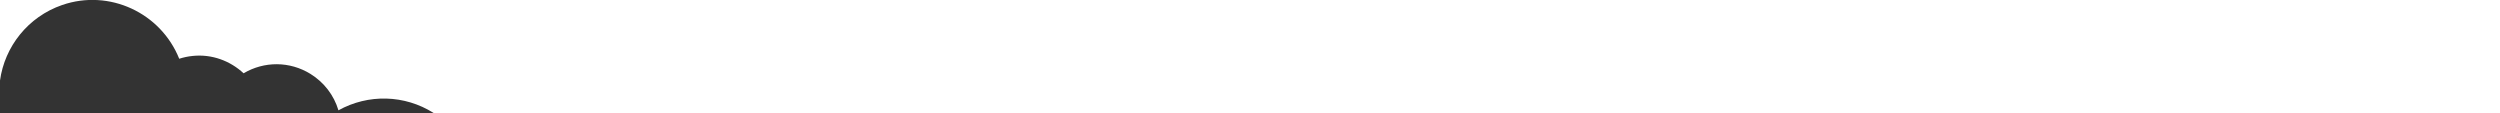 <?xml version="1.0" encoding="utf-8"?>
<!-- Generator: Adobe Illustrator 19.2.1, SVG Export Plug-In . SVG Version: 6.00 Build 0)  -->
<svg version="1.1" id="Layer_1" xmlns="http://www.w3.org/2000/svg" xmlns:xlink="http://www.w3.org/1999/xlink" x="0px" y="0px"
	 viewBox="0 0 1600 72.5" style="enable-background:new 0 0 1600 72.5;" xml:space="preserve">
<rect x="0" y="0" width="1600" height="72.5" fill="#333333" stroke="none"/>
<style type="text/css">
	.cloud-svg{fill:#fff;}
</style>
<path class="cloud-svg" d="M0,0v51.5C3,29.9,17.8,10.8,39.8,3.2c30.2-10.4,63.1,5,74.9,34.4c2.8-0.9,5.6-1.5,8.6-1.8
	c12.4-1.3,24.1,3.2,32.6,11.1c13.2-7.8,29.5-7.8,42.8,0.4c8.7,5.4,15,13.6,17.9,23.3c19.1-10.6,42.4-10,60.9,1.7v0.1H1600V0H0z"/>
</svg>
